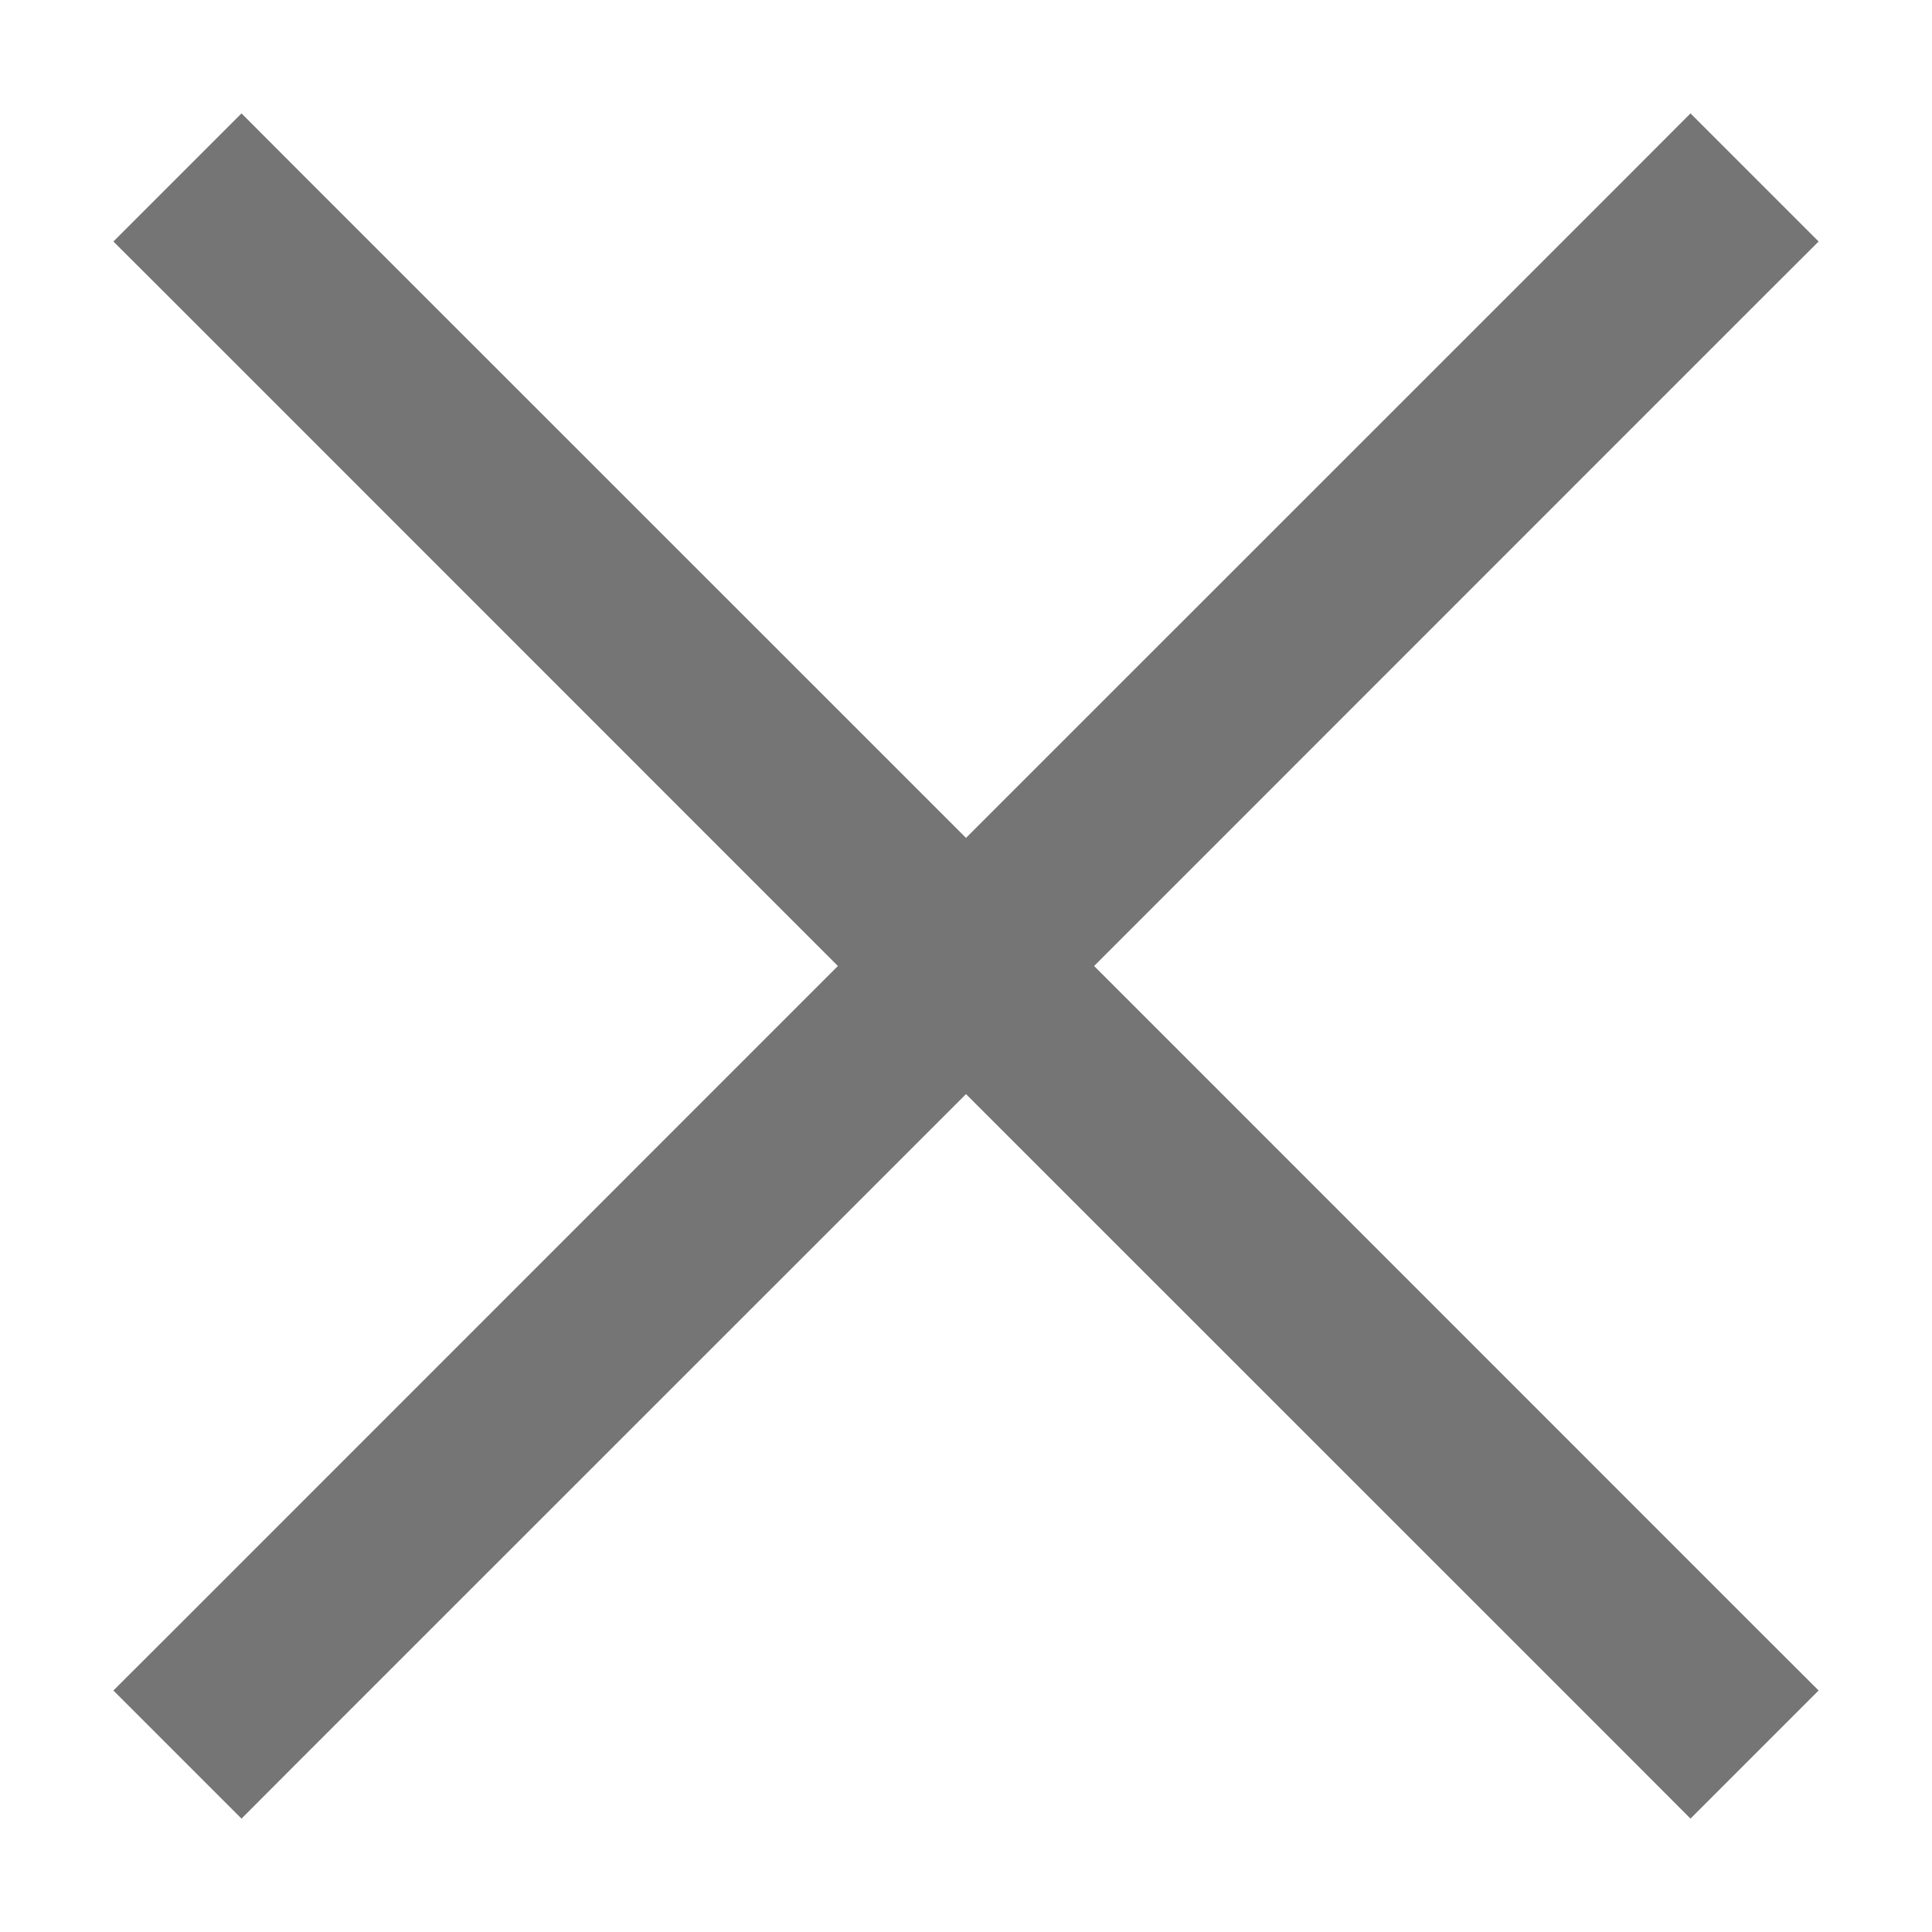 <svg width="16" height="16" viewBox="0 0 16 16" fill="none" xmlns="http://www.w3.org/2000/svg">
<path fill-rule="evenodd" clip-rule="evenodd" d="M14.53 2.53L15.061 2L14 0.939L13.47 1.47L8 6.939L2.53 1.47L2 0.939L0.939 2L1.47 2.53L6.939 8L1.47 13.47L0.939 14L2 15.061L2.53 14.53L8 9.061L13.47 14.53L14 15.061L15.061 14L14.53 13.47L9.061 8L14.53 2.53Z" fill="#757575"/>
</svg>
